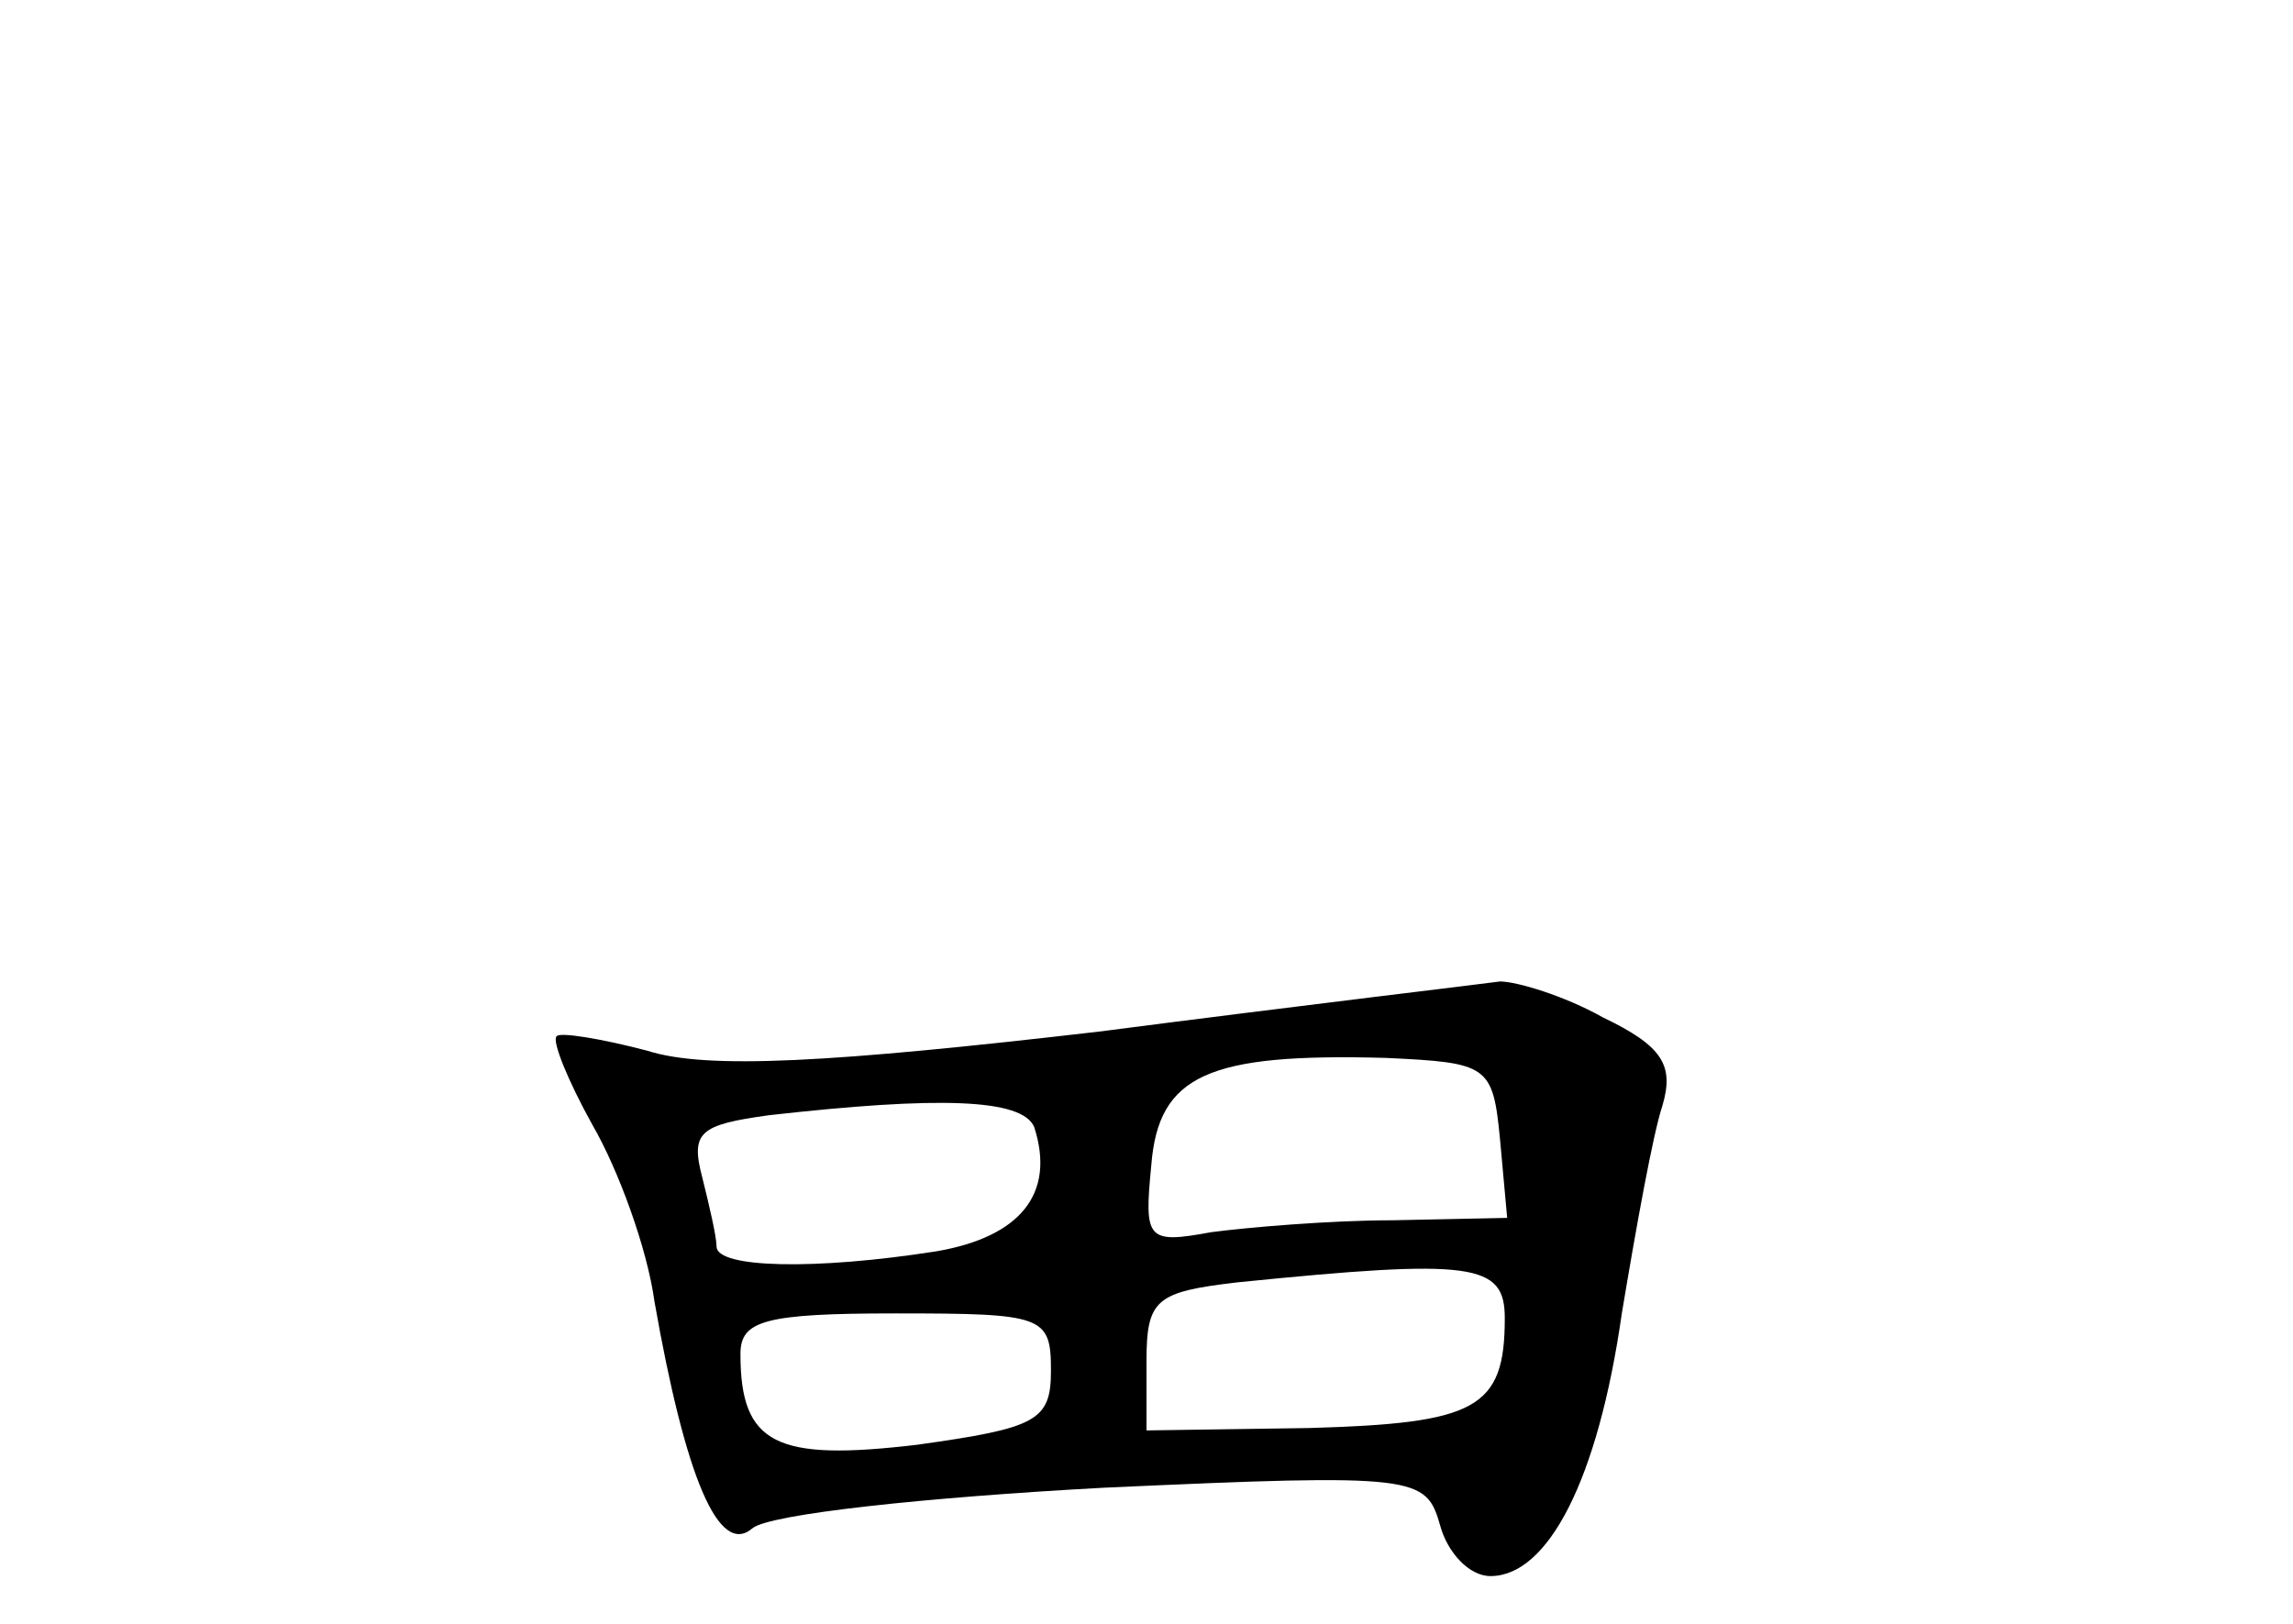 <?xml version="1.0" standalone="no"?>
<!DOCTYPE svg PUBLIC "-//W3C//DTD SVG 20010904//EN"
 "http://www.w3.org/TR/2001/REC-SVG-20010904/DTD/svg10.dtd">
<svg version="1.0" xmlns="http://www.w3.org/2000/svg"
 width="96pt" height="68pt" viewBox="0 0 96 68"
 preserveAspectRatio="xMidYMid meet">
<g transform="translate(0,68) scale(0.1,-0.1)"
fill="#000000" stroke="none">
<path d="M460 248 c-112 -13 -164 -16 -189 -8 -19 5 -37 8 -38 6 -2 -2 5 -19
15 -37 11 -19 23 -52 26 -74 13 -74 27 -107 41 -95 7 6 73 13 147 17 132 6
135 5 141 -16 3 -11 12 -21 21 -21 24 0 45 40 55 110 6 36 13 75 17 87 5 17 0
25 -25 37 -16 9 -36 15 -43 15 -7 -1 -83 -10 -168 -21z m168 -45 l3 -33 -48
-1 c-26 0 -61 -3 -76 -5 -27 -5 -28 -3 -25 28 3 38 24 47 98 45 43 -2 45 -3
48 -34z m-195 5 c9 -28 -6 -46 -41 -52 -51 -8 -92 -7 -92 2 0 4 -3 17 -6 29
-5 19 -1 22 28 26 71 8 106 7 111 -5z m197 -80 c0 -38 -12 -44 -82 -46 l-68
-1 0 29 c0 26 4 29 38 33 99 10 112 8 112 -15z m-190 -22 c0 -21 -6 -24 -56
-31 -59 -7 -74 0 -74 38 0 14 10 17 65 17 62 0 65 -1 65 -24z"/>
</g>
</svg>
